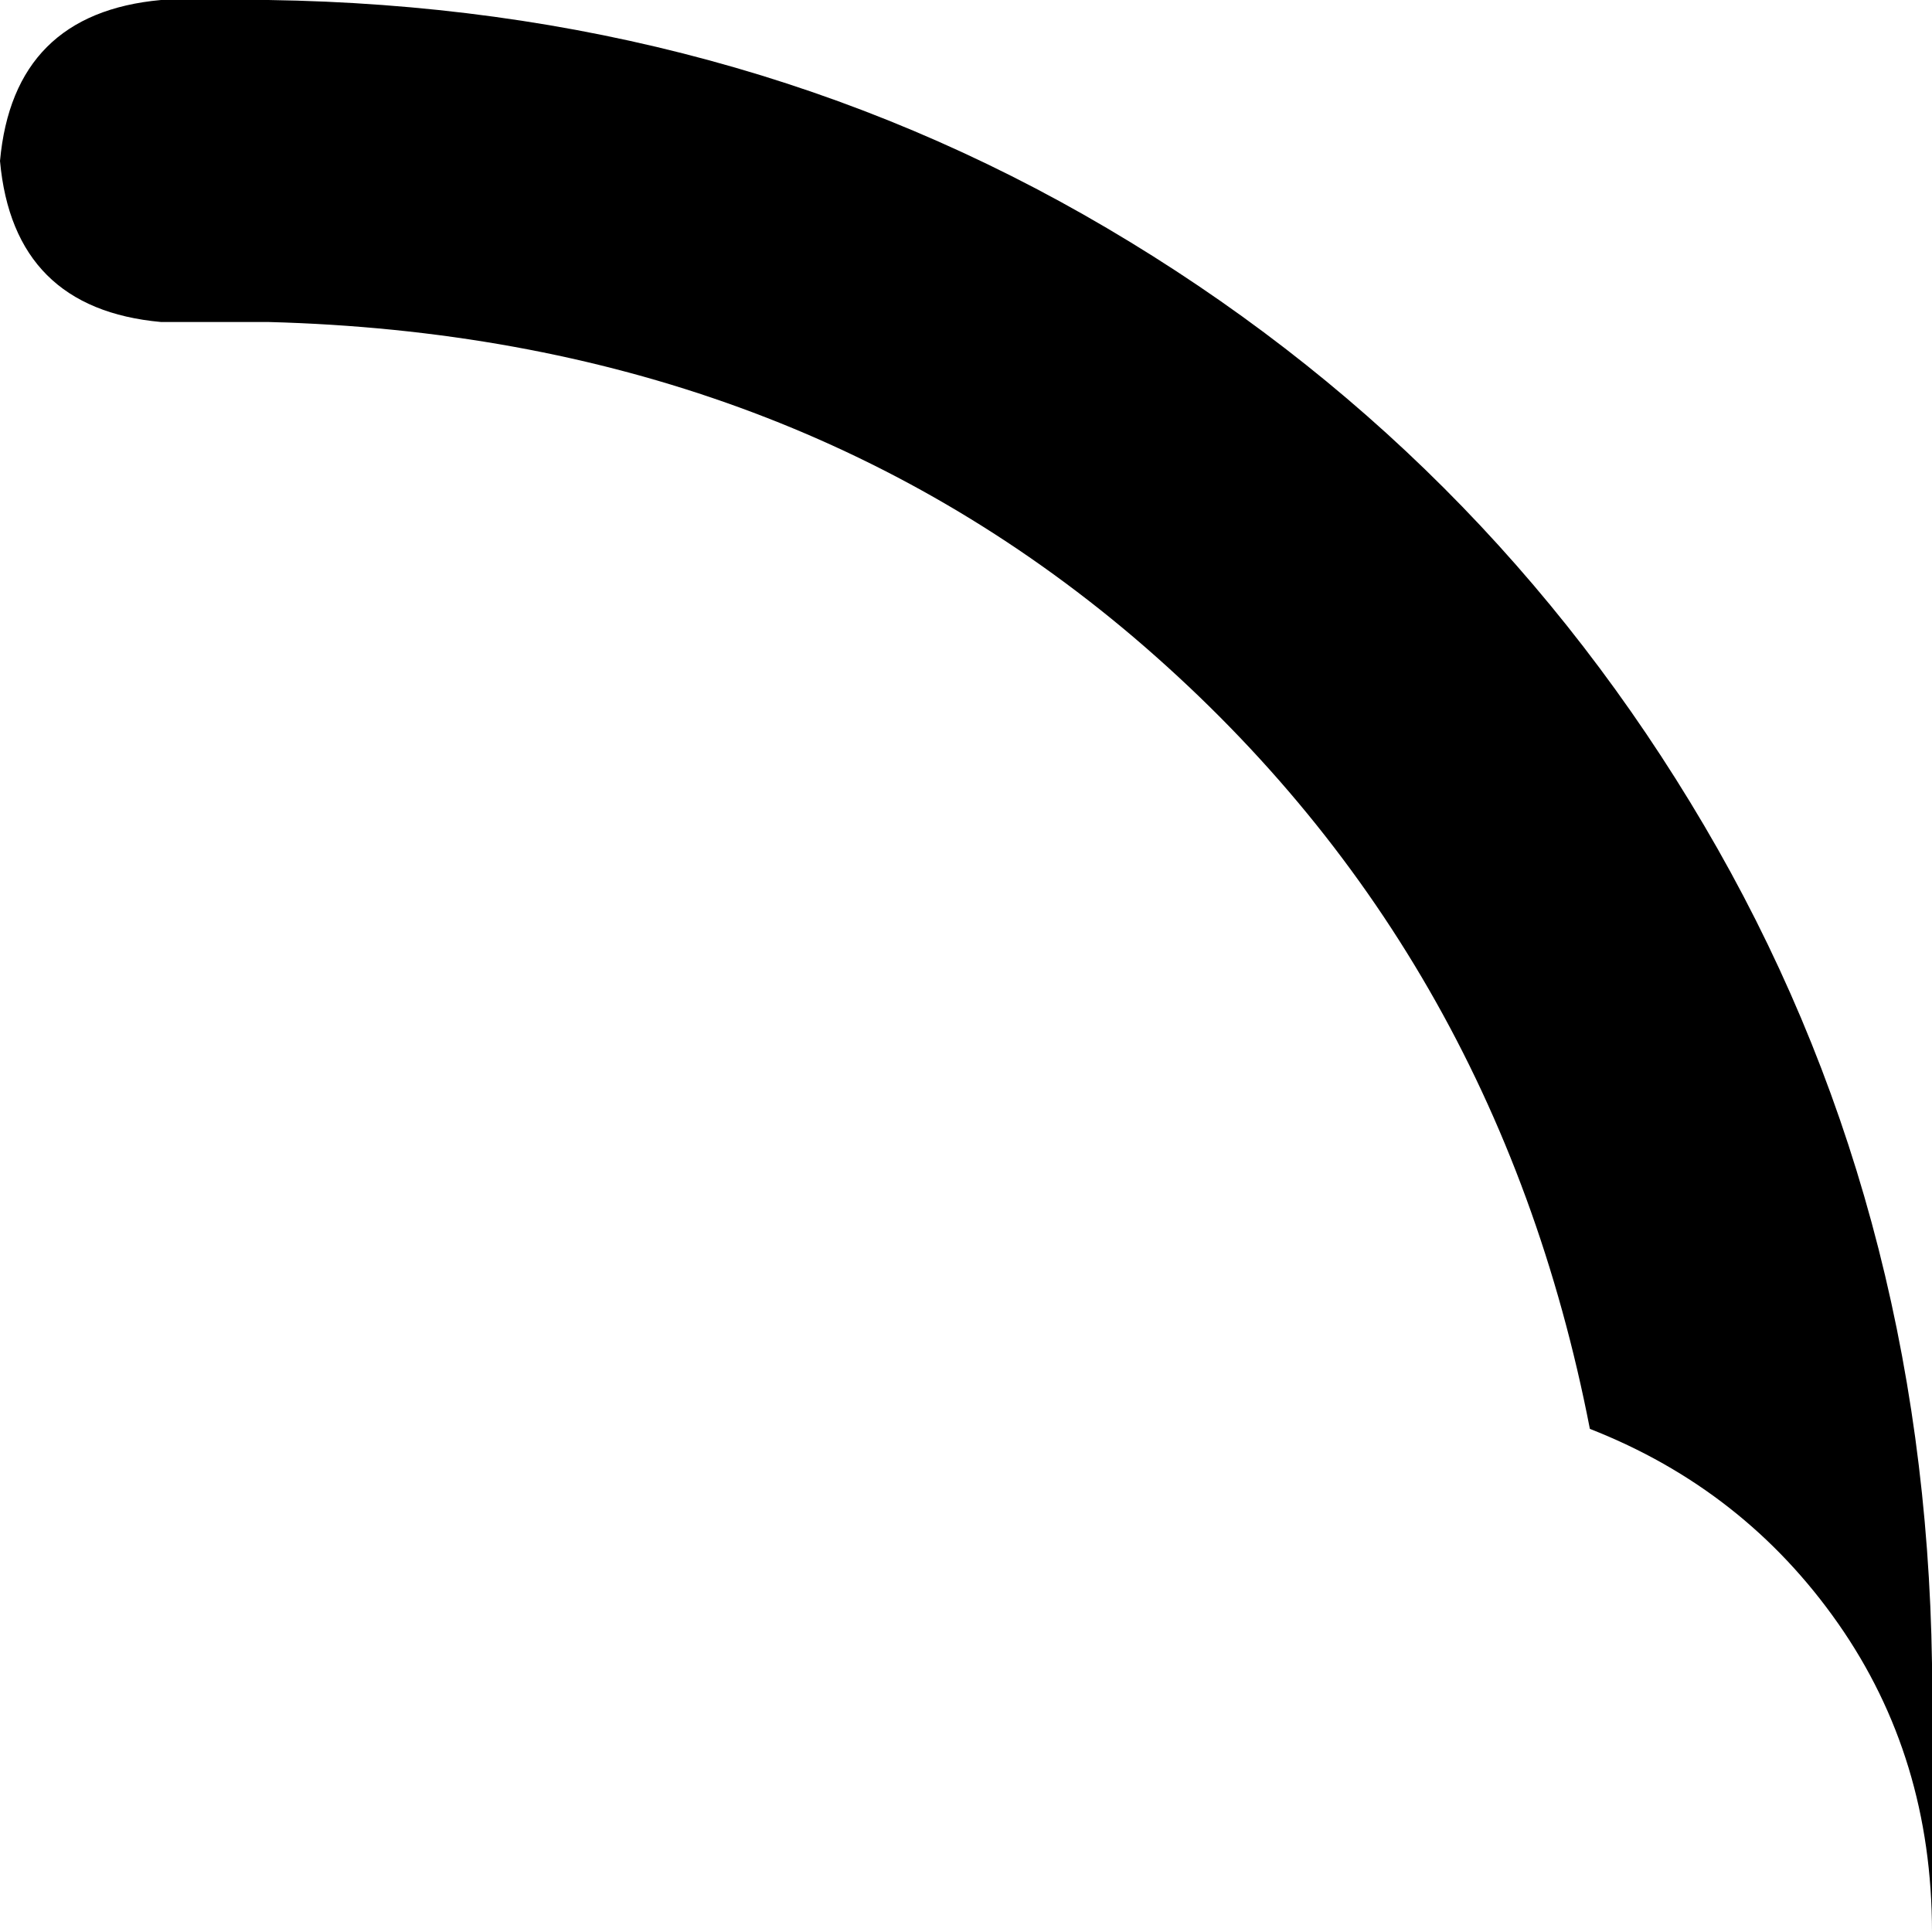 <svg xmlns="http://www.w3.org/2000/svg" viewBox="0 0 288 288">
    <path d="M 24 0 Q 2 2 0 24 Q 2 46 24 48 L 40 48 Q 116 50 169 95 Q 223 141 237 213 Q 260 222 274 242 Q 288 262 288 288 L 288 248 Q 287 179 254 123 Q 221 67 165 34 Q 109 1 40 0 L 24 0 L 24 0 Z"/>
</svg>
